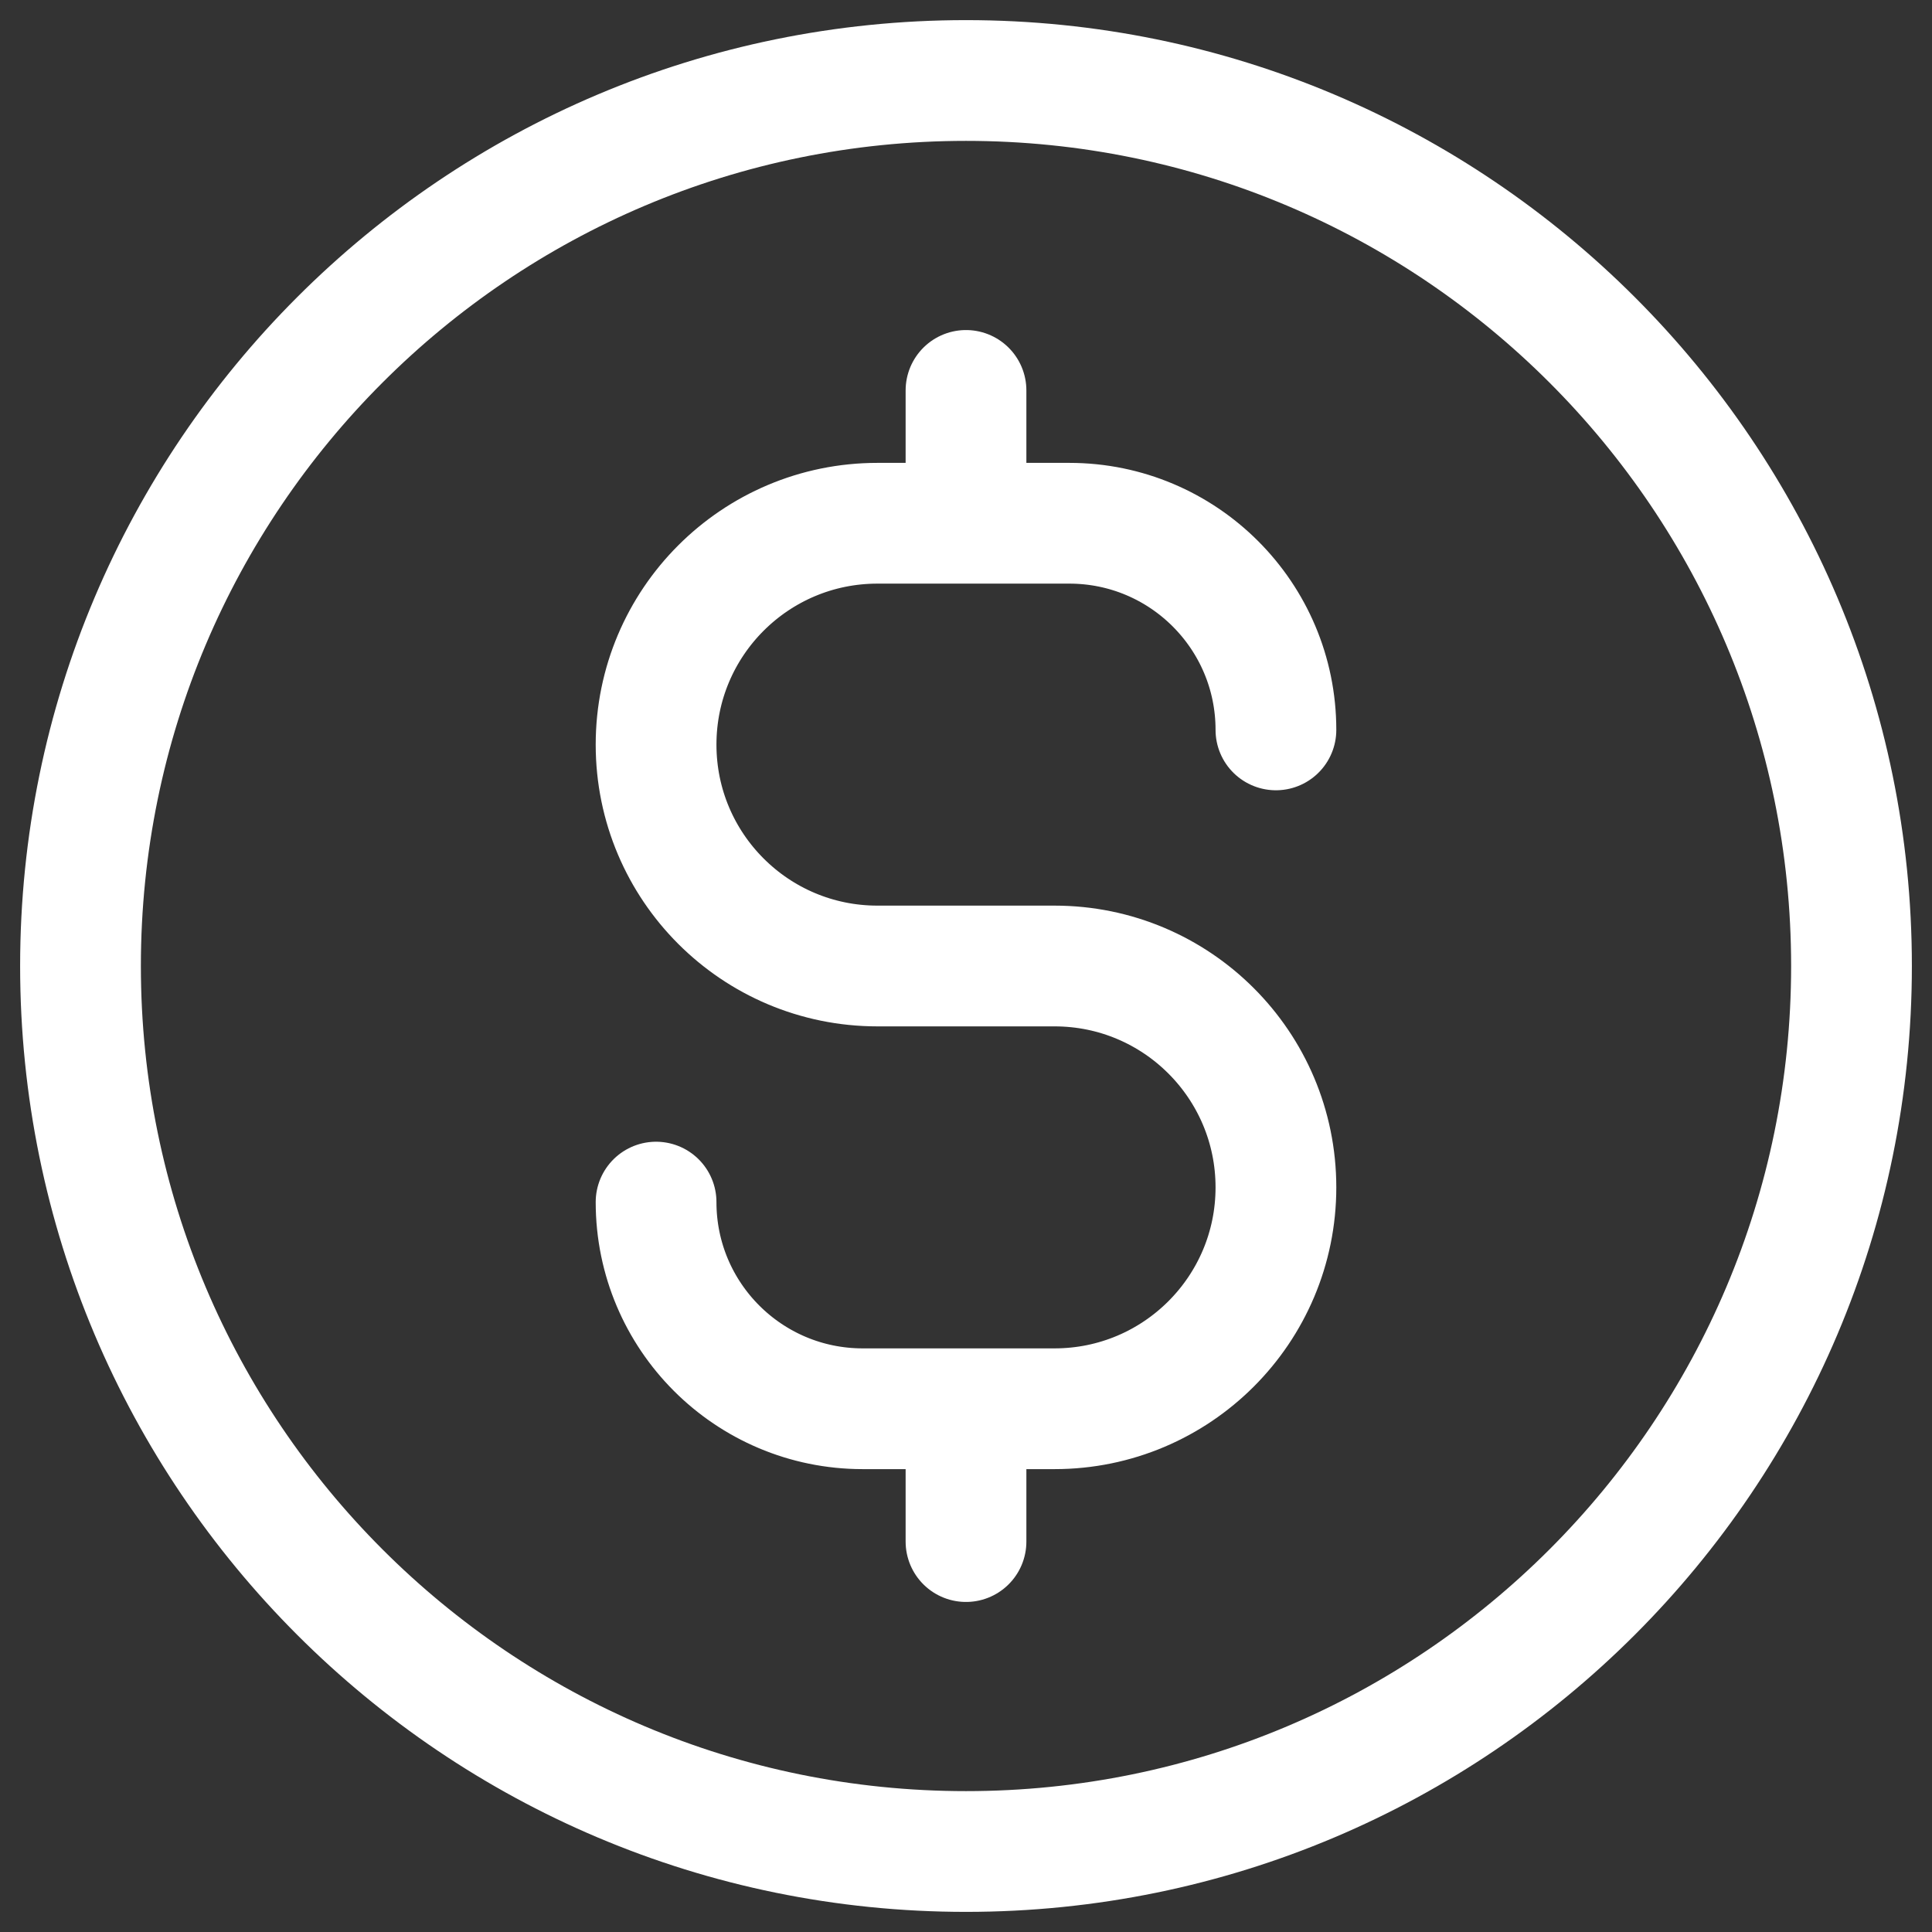 <svg width="24" height="24" viewBox="0 0 24 24" fill="none" xmlns="http://www.w3.org/2000/svg">
<rect x="0" y="0" width="24" height="24" fill="#333333" stroke="none"/>
<path d="M8.15 14.933C8.15 16.351 9.299 17.5 10.717 17.5H13.1C14.619 17.5 15.85 16.269 15.85 14.75C15.85 13.231 14.619 12 13.1 12H10.9C9.381 12 8.15 10.769 8.15 9.25C8.15 7.731 9.381 6.5 10.9 6.5H13.283C14.701 6.5 15.85 7.649 15.85 9.067M12 4.85V6.5M12 17.5V19.15M23 12C23 18.075 18.075 23 12 23C5.925 23 1 18.075 1 12C1 5.925 5.925 1 12 1C18.075 1 23 5.925 23 12Z" stroke="white" stroke-width="1.5" stroke-linecap="round" stroke-linejoin="round"/>
</svg>

